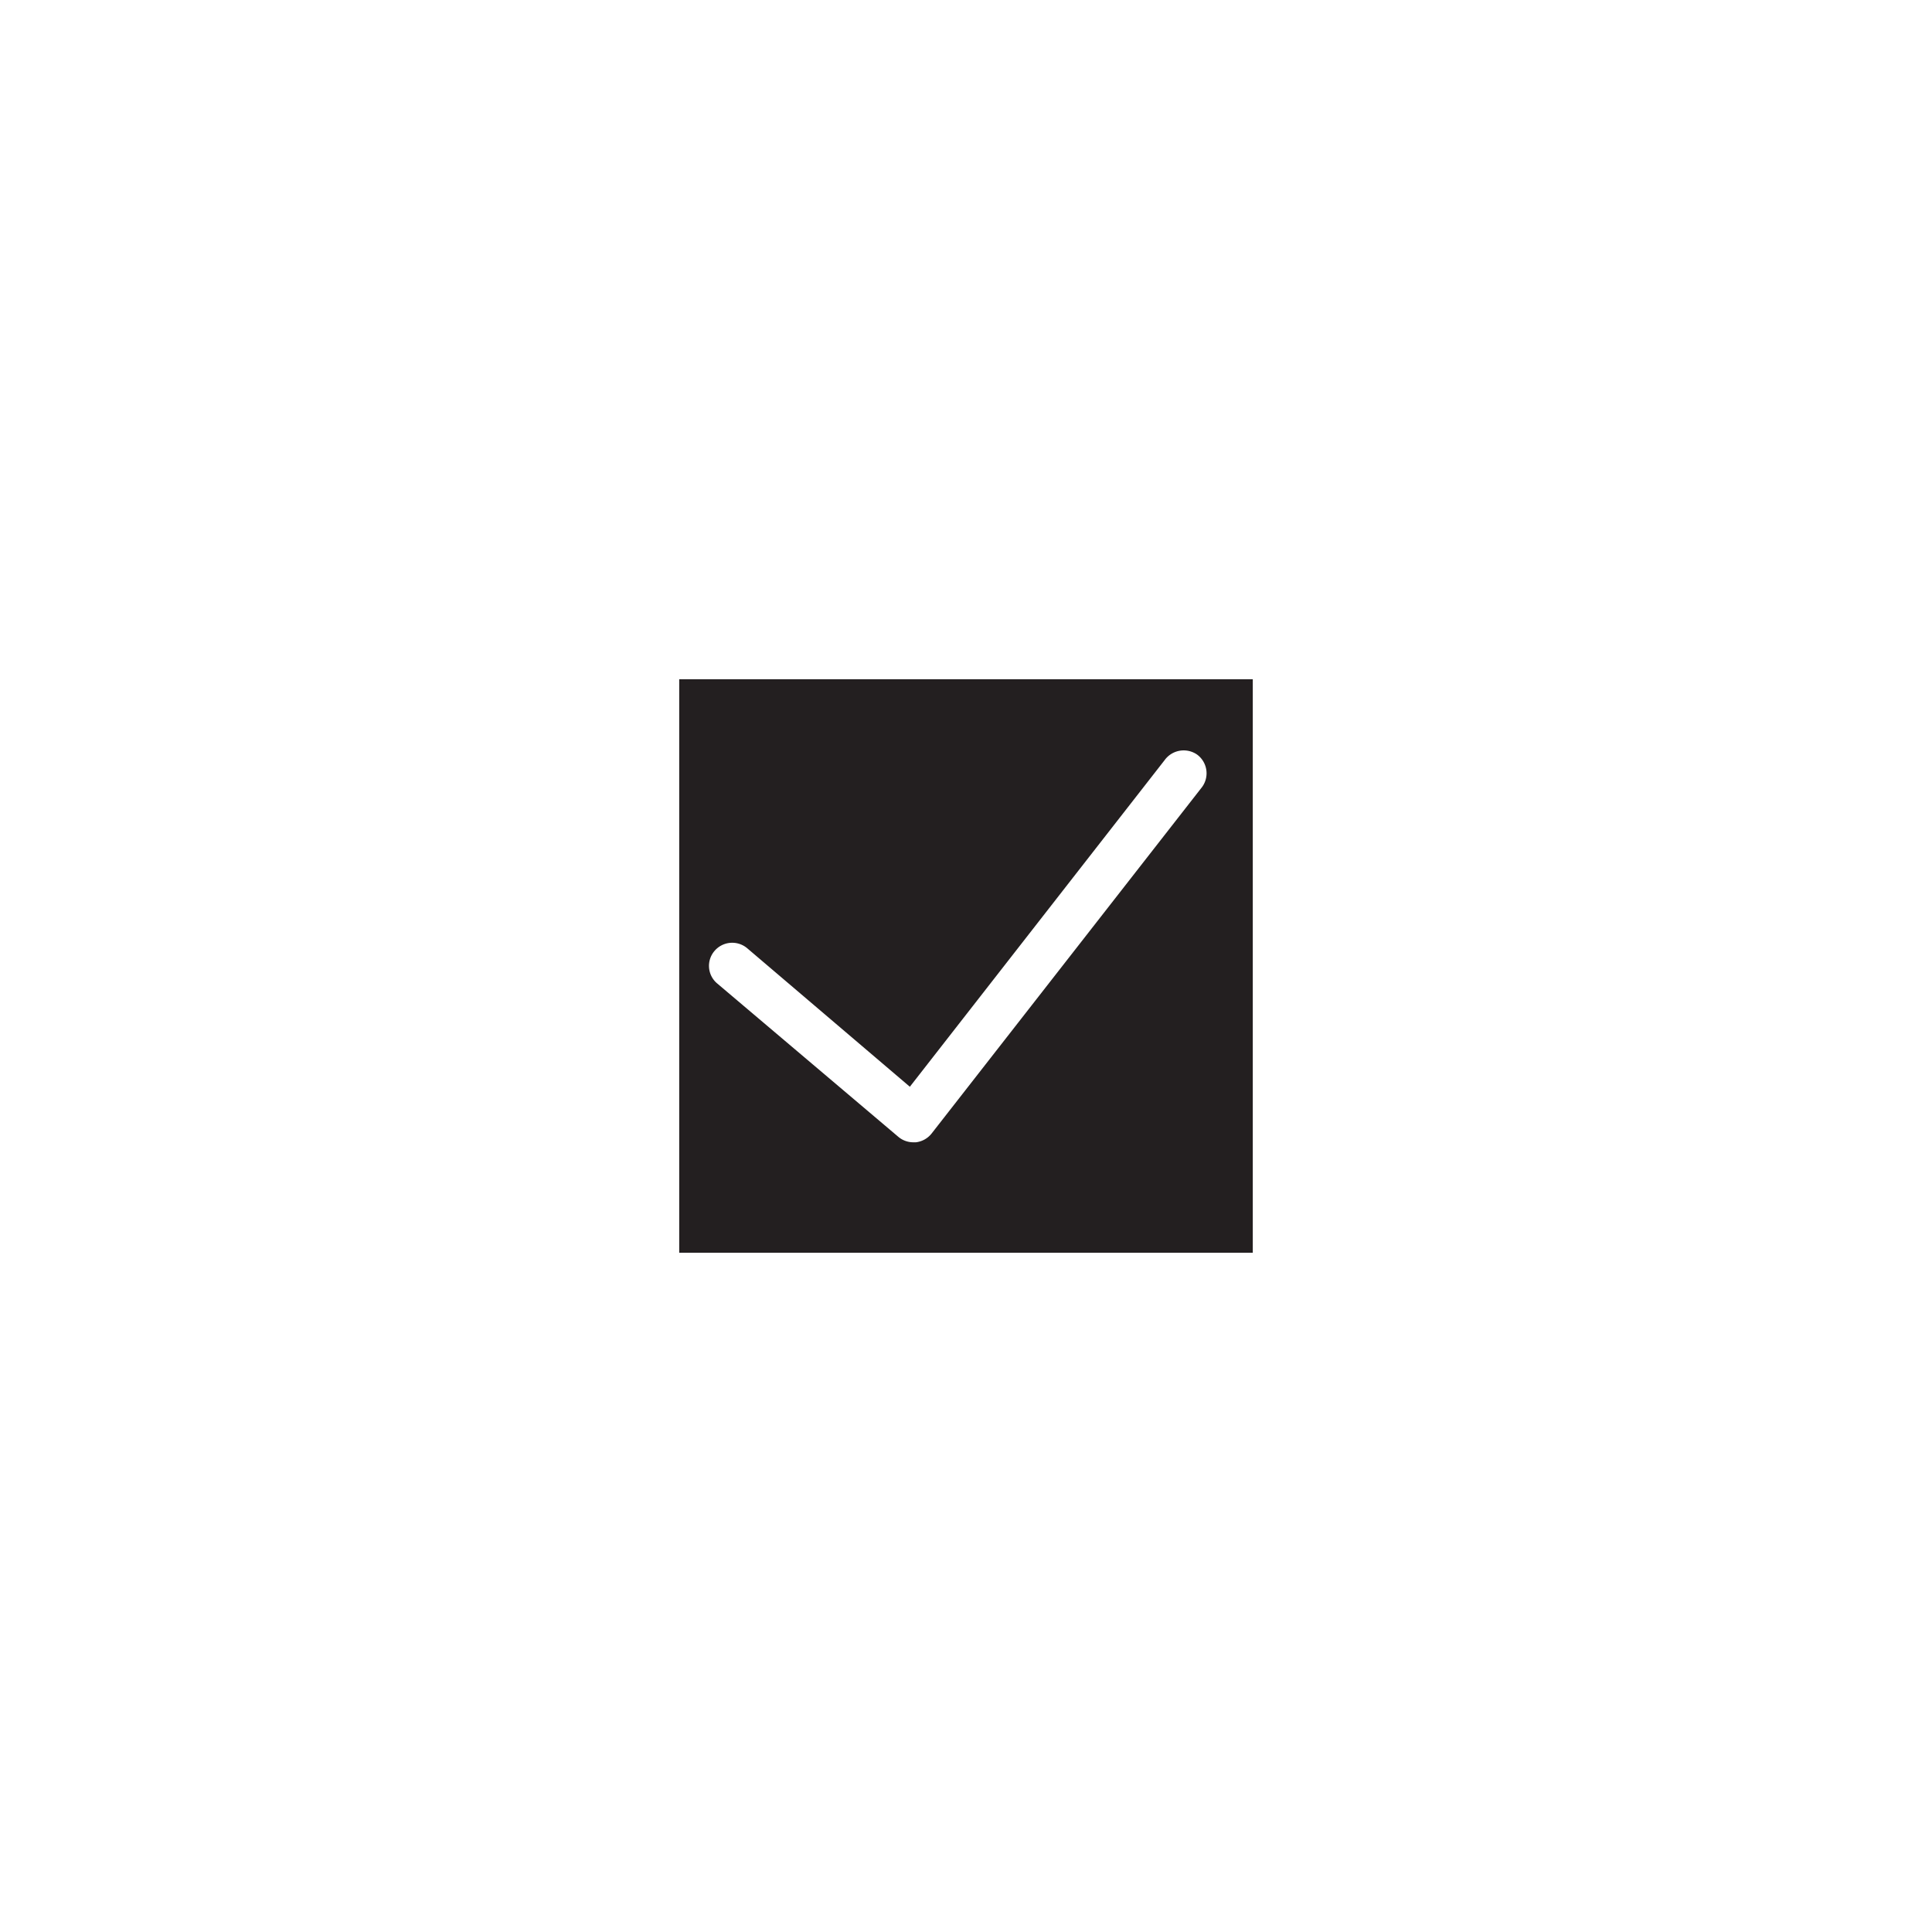<svg xmlns="http://www.w3.org/2000/svg" viewBox="0 0 64 64"><title>CheckboxInputfield</title><path d="M22.5,22.5v19h19v-19Zm17.29,3.61L30.86,37.55a.78.78,0,0,1-.52.29h-.08a.77.77,0,0,1-.5-.18l-6-5.08a.76.76,0,0,1-.09-1.08.77.77,0,0,1,1.08-.09L30.14,36l8.44-10.82A.78.78,0,0,1,39.66,25,.77.77,0,0,1,39.79,26.11Z" style="fill:#231f20"/></svg>